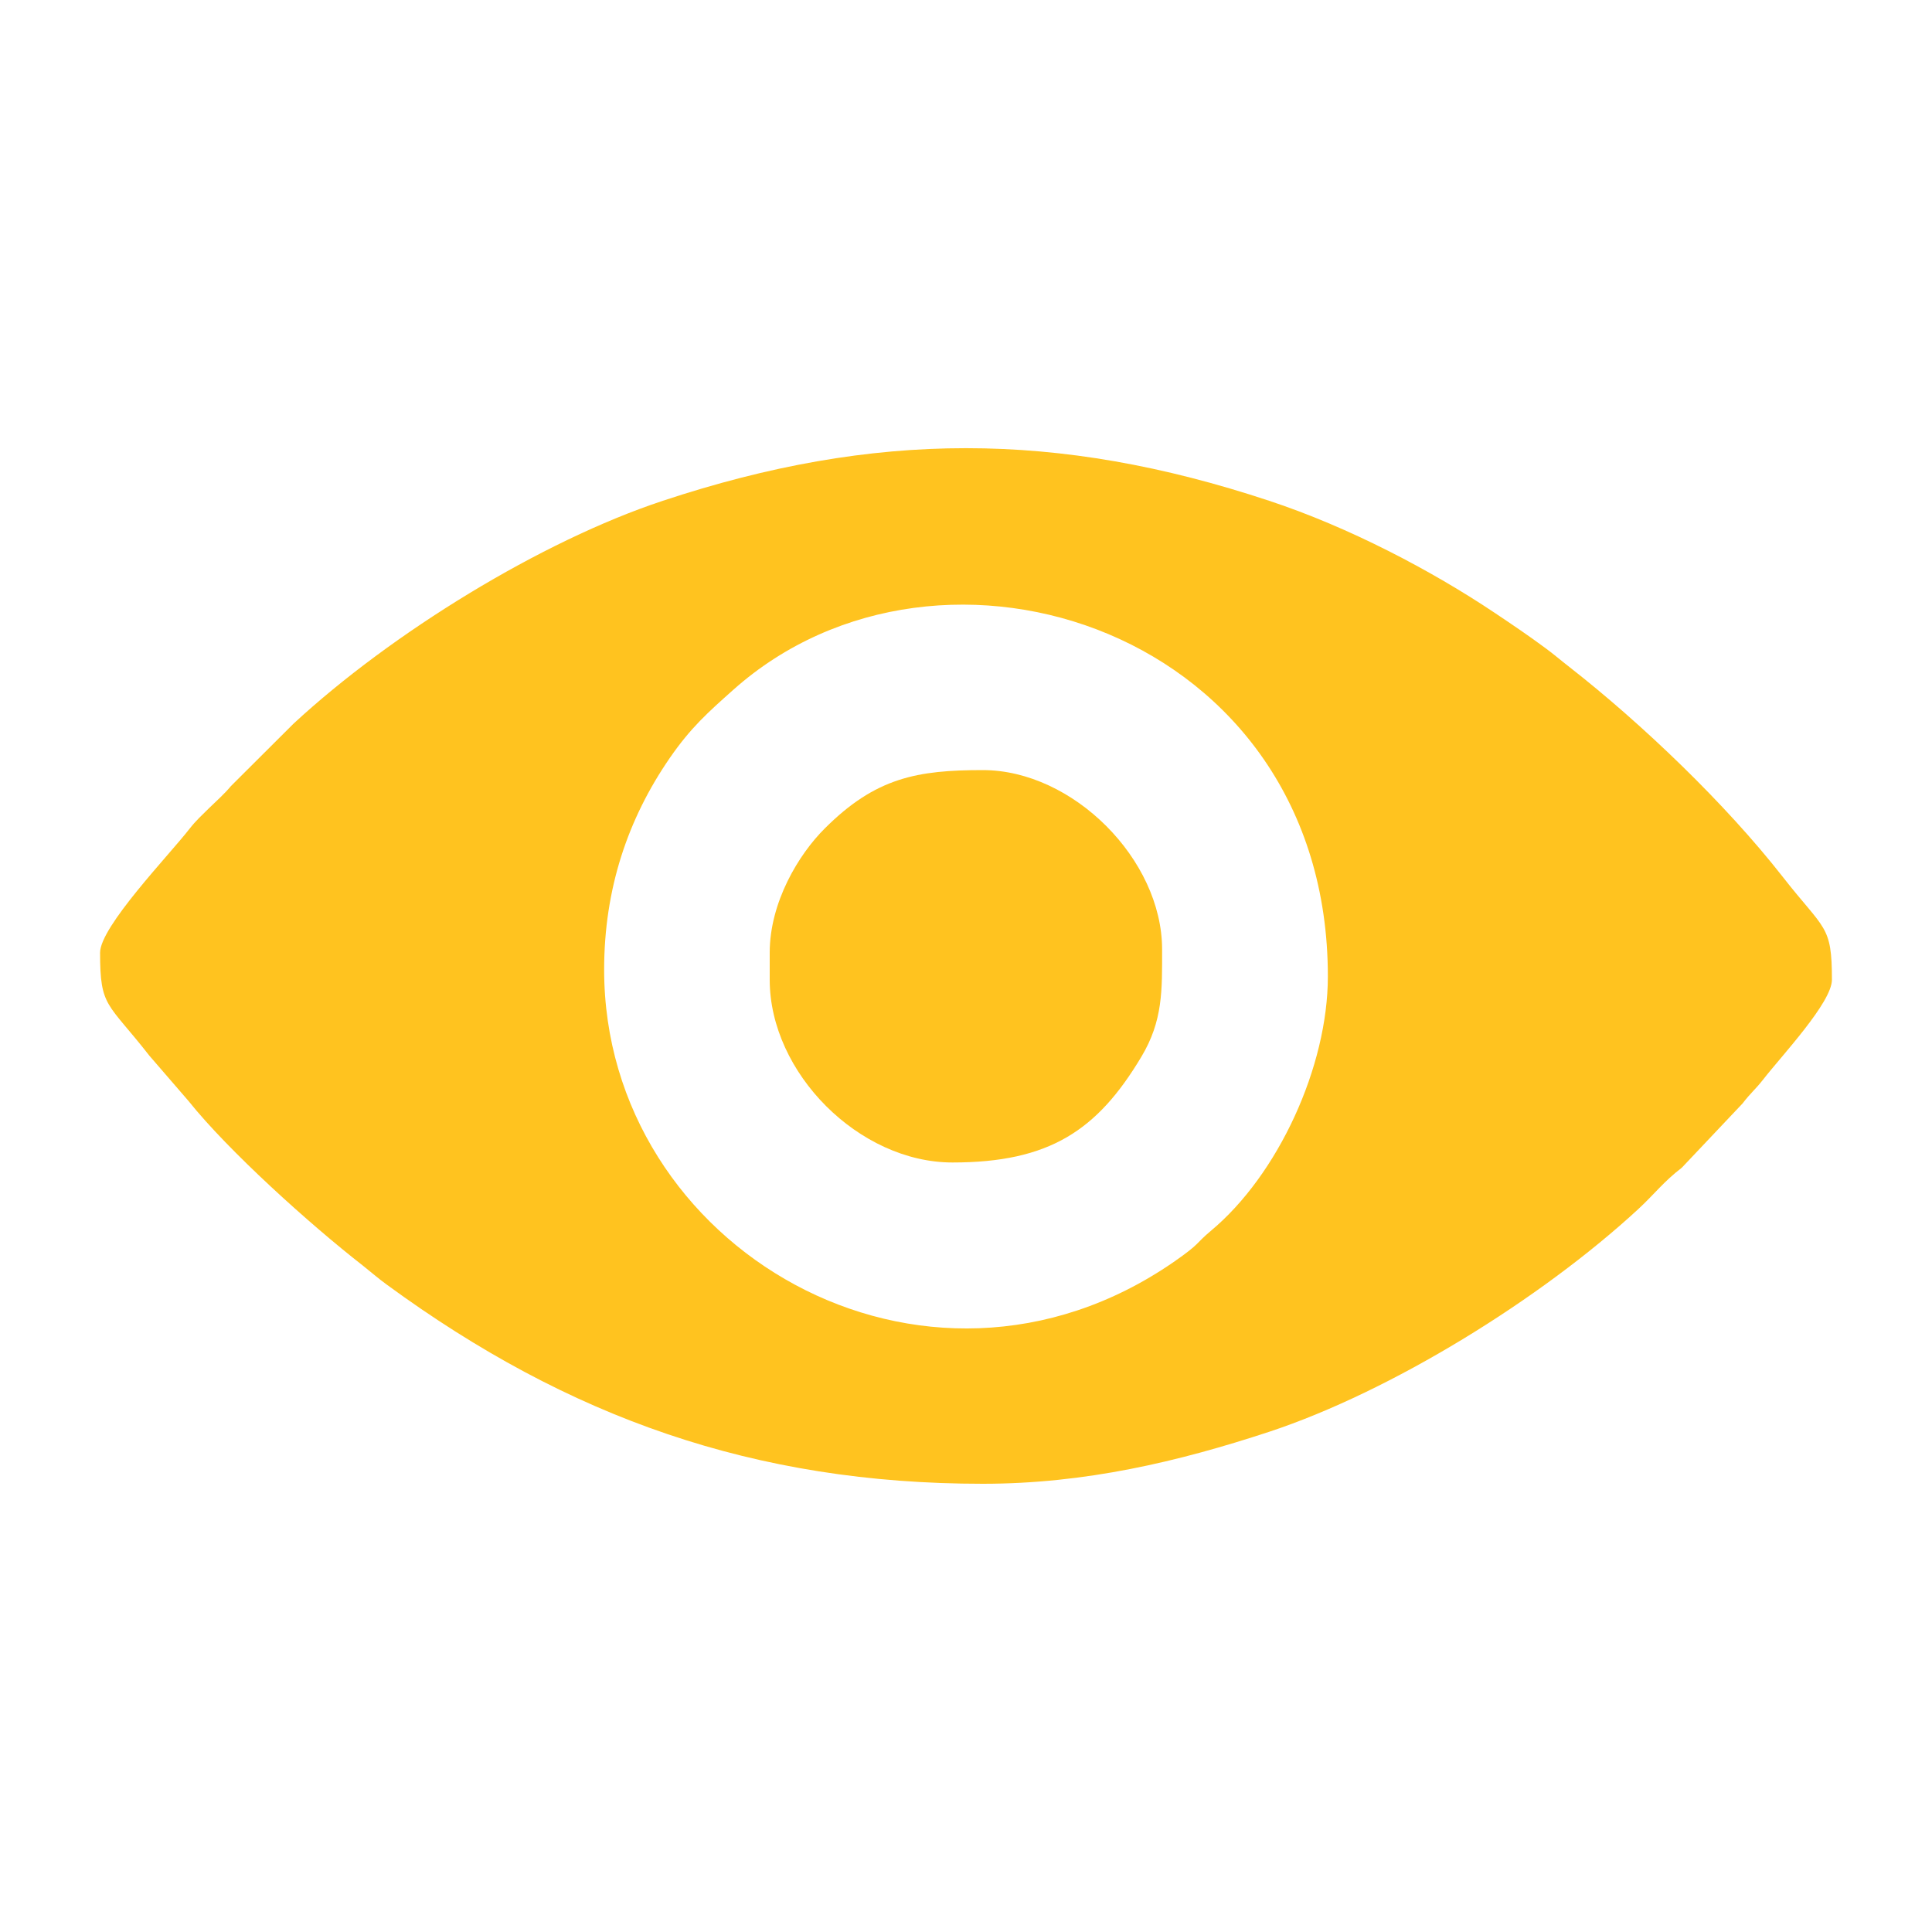 <?xml version="1.0" encoding="UTF-8"?>
<!DOCTYPE svg PUBLIC "-//W3C//DTD SVG 1.1//EN" "http://www.w3.org/Graphics/SVG/1.1/DTD/svg11.dtd">
<!-- Creator: CorelDRAW X7 -->
<svg xmlns="http://www.w3.org/2000/svg" xml:space="preserve" width="30px" height="30px" version="1.1" style="shape-rendering:geometricPrecision; text-rendering:geometricPrecision; image-rendering:optimizeQuality; fill-rule:evenodd; clip-rule:evenodd"
viewBox="0 0 10000 10000"
 xmlns:xlink="http://www.w3.org/1999/xlink">
 <defs>
  <style type="text/css">
   <![CDATA[
    .fil1 {fill:none}
    .fil0 {fill:#FFC31F}
   ]]>
  </style>
 </defs>
 <g id="Layer_x0020_1">
  <g id="_1758129502672">
   <path class="fil0" d="M3127 5019c0,-417 122,-780 340,-1096 109,-158 199,-237 329,-353 1075,-958 3077,-304 3077,1484 0,466 -257,1027 -607,1318 -80,67 -50,62 -191,160 -1293,893 -2948,-73 -2948,-1513zm-2609 -88c0,285 37,254 255,533l203 235c206,258 628,638 900,850 48,38 79,66 127,101 940,688 1904,1030 3084,1030 529,0 1011,-114 1482,-269 629,-208 1404,-685 1911,-1153 83,-77 131,-142 225,-214l314 -332c43,-56 65,-71 106,-123 96,-124 357,-400 357,-518 0,-285 -37,-254 -255,-533 -295,-377 -727,-791 -1103,-1085 -48,-37 -79,-65 -127,-100 -88,-65 -165,-117 -259,-180 -330,-221 -757,-445 -1169,-581 -1095,-363 -2043,-363 -3138,0 -629,208 -1404,684 -1911,1153l-324 323c-35,42 -74,76 -114,115 -39,39 -66,62 -102,108 -103,133 -462,505 -462,640z"/>
   <path class="fil0" d="M3984 4931l0 140c0,483 463,946 946,946 503,0 750,-167 977,-546 113,-188 108,-346 108,-557 0,-466 -462,-928 -928,-928 -338,0 -554,38 -818,302 -135,134 -285,382 -285,643z"/>
  </g>
  <rect class="fil1" width="10000" height="10000"/>
 </g>
</svg>
